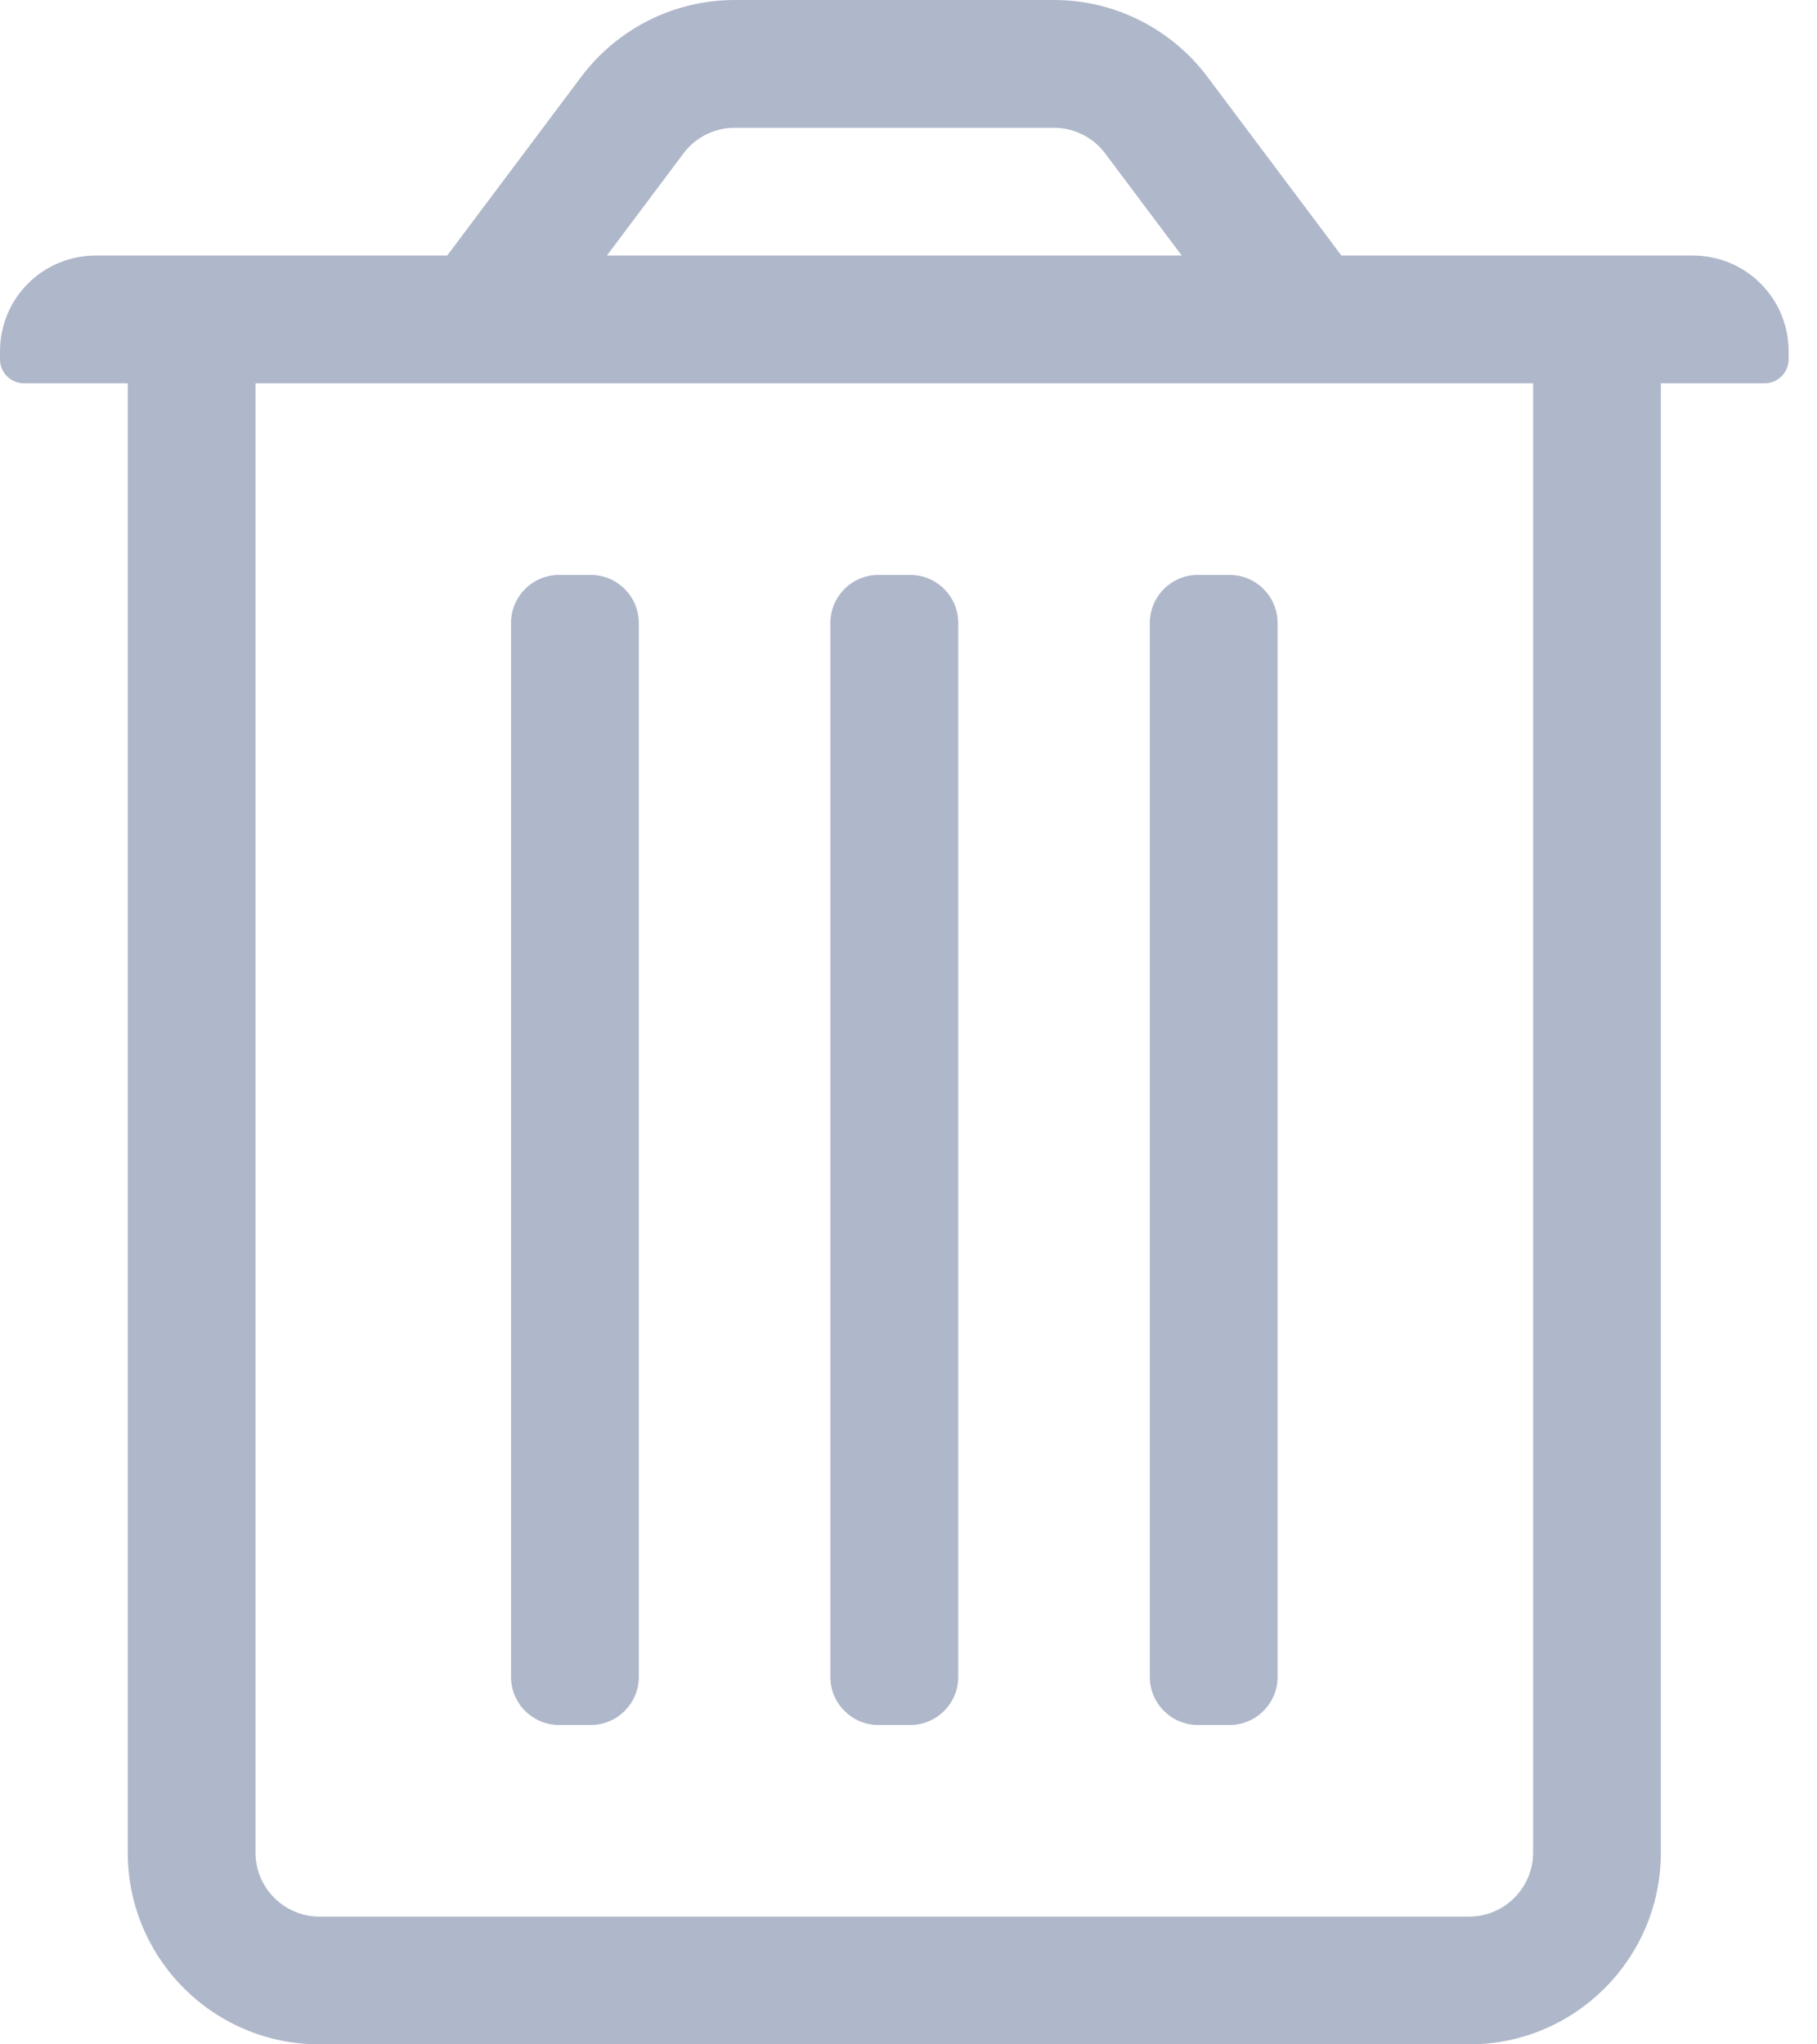<?xml version="1.0" encoding="UTF-8"?>
<svg width="16px" height="18px" viewBox="0 0 16 18" version="1.1" xmlns="http://www.w3.org/2000/svg" xmlns:xlink="http://www.w3.org/1999/xlink">
    <!-- Generator: Sketch 51.3 (57544) - http://www.bohemiancoding.com/sketch -->
    <title>trash-alt</title>
    <desc>Created with Sketch.</desc>
    <defs></defs>
    <g id="Symbols" stroke="none" stroke-width="1" fill="none" fill-rule="evenodd">
        <g id="SVG" transform="translate(-83, -301)" fill="#AFB7CA" fill-rule="nonzero">
            <g id="trash-alt" transform="translate(83, 301)">
                <path d="M11.812,2.25 L10.631,0.675 C10.311,0.25 9.812,0 9.281,0 L6.469,0 C5.938,0 5.439,0.25 5.119,0.675 L3.938,2.25 L0.844,2.25 C0.376,2.25 0,2.626 0,3.094 L0,3.164 C0,3.28 0.095,3.375 0.211,3.375 L1.125,3.375 L1.125,16.312 C1.125,17.244 1.881,18 2.812,18 L12.938,18 C13.869,18 14.625,17.244 14.625,16.312 L14.625,3.375 L15.539,3.375 C15.655,3.375 15.75,3.28 15.75,3.164 L15.75,3.094 C15.75,2.626 15.374,2.25 14.906,2.25 L11.812,2.25 Z M6.469,1.125 L9.281,1.125 C9.457,1.125 9.626,1.209 9.731,1.35 L10.406,2.25 L5.344,2.25 L6.019,1.35 C6.124,1.209 6.293,1.125 6.469,1.125 Z M13.5,16.312 C13.5,16.622 13.247,16.875 12.938,16.875 L2.812,16.875 C2.503,16.875 2.25,16.622 2.25,16.312 L2.25,3.375 L13.5,3.375 L13.5,16.312 Z M7.312,14.766 L7.312,5.484 C7.312,5.252 7.502,5.062 7.734,5.062 L8.016,5.062 C8.248,5.062 8.438,5.252 8.438,5.484 L8.438,14.766 C8.438,14.998 8.248,15.188 8.016,15.188 L7.734,15.188 C7.502,15.188 7.312,14.998 7.312,14.766 Z M4.5,14.766 L4.5,5.484 C4.5,5.252 4.69,5.062 4.922,5.062 L5.203,5.062 C5.435,5.062 5.625,5.252 5.625,5.484 L5.625,14.766 C5.625,14.998 5.435,15.188 5.203,15.188 L4.922,15.188 C4.69,15.188 4.5,14.998 4.5,14.766 Z M10.125,14.766 L10.125,5.484 C10.125,5.252 10.315,5.062 10.547,5.062 L10.828,5.062 C11.06,5.062 11.25,5.252 11.25,5.484 L11.25,14.766 C11.25,14.998 11.06,15.188 10.828,15.188 L10.547,15.188 C10.315,15.188 10.125,14.998 10.125,14.766 Z" id="Shape"></path>
            </g>
        </g>
    </g>
</svg>